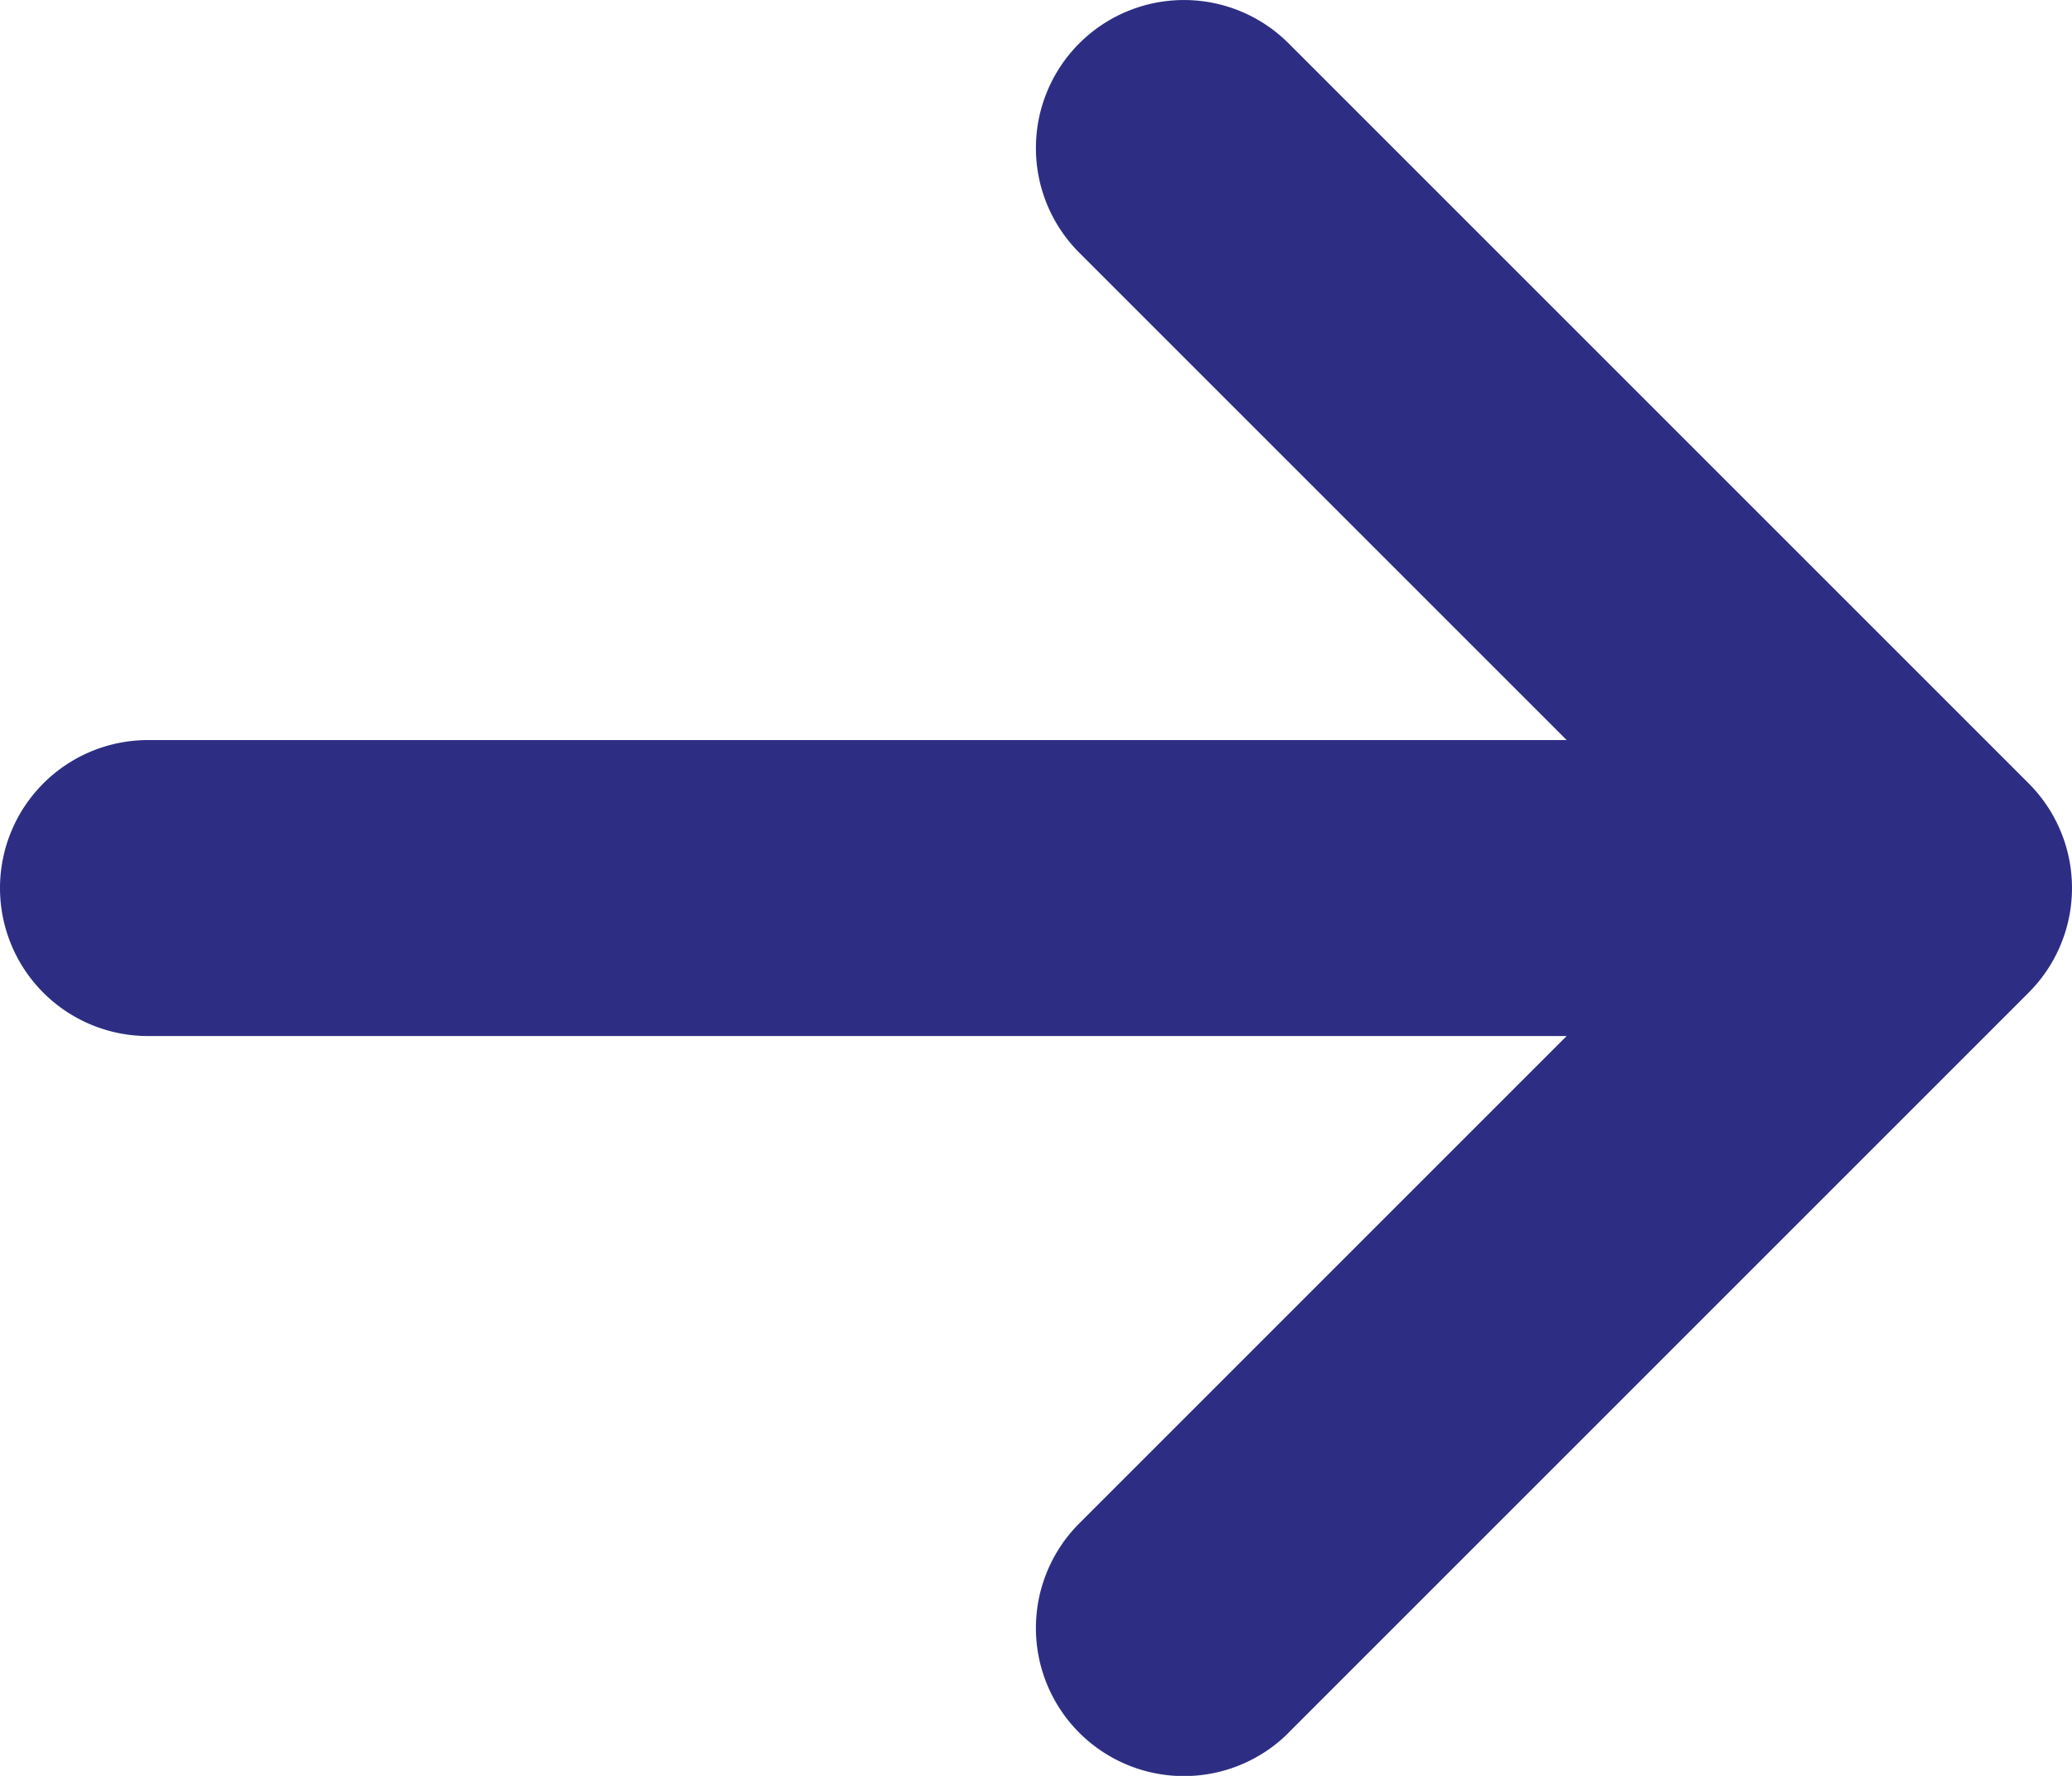 <svg xmlns="http://www.w3.org/2000/svg" width="18.102" height="15.516" viewBox="0 0 18.102 15.516">
  <path id="Icon_metro-arrow-right" data-name="Icon metro-arrow-right" d="M15.757,20.922l6.465-6.465a1.293,1.293,0,0,0,0-1.829L15.757,6.163a1.293,1.293,0,1,0-1.829,1.829l4.258,4.258H5.792a1.293,1.293,0,1,0,0,2.586H18.186l-4.258,4.258a1.293,1.293,0,0,0,1.829,1.829Z" transform="translate(-4.499 -5.784)" fill="#2d2e83"/>
</svg>
